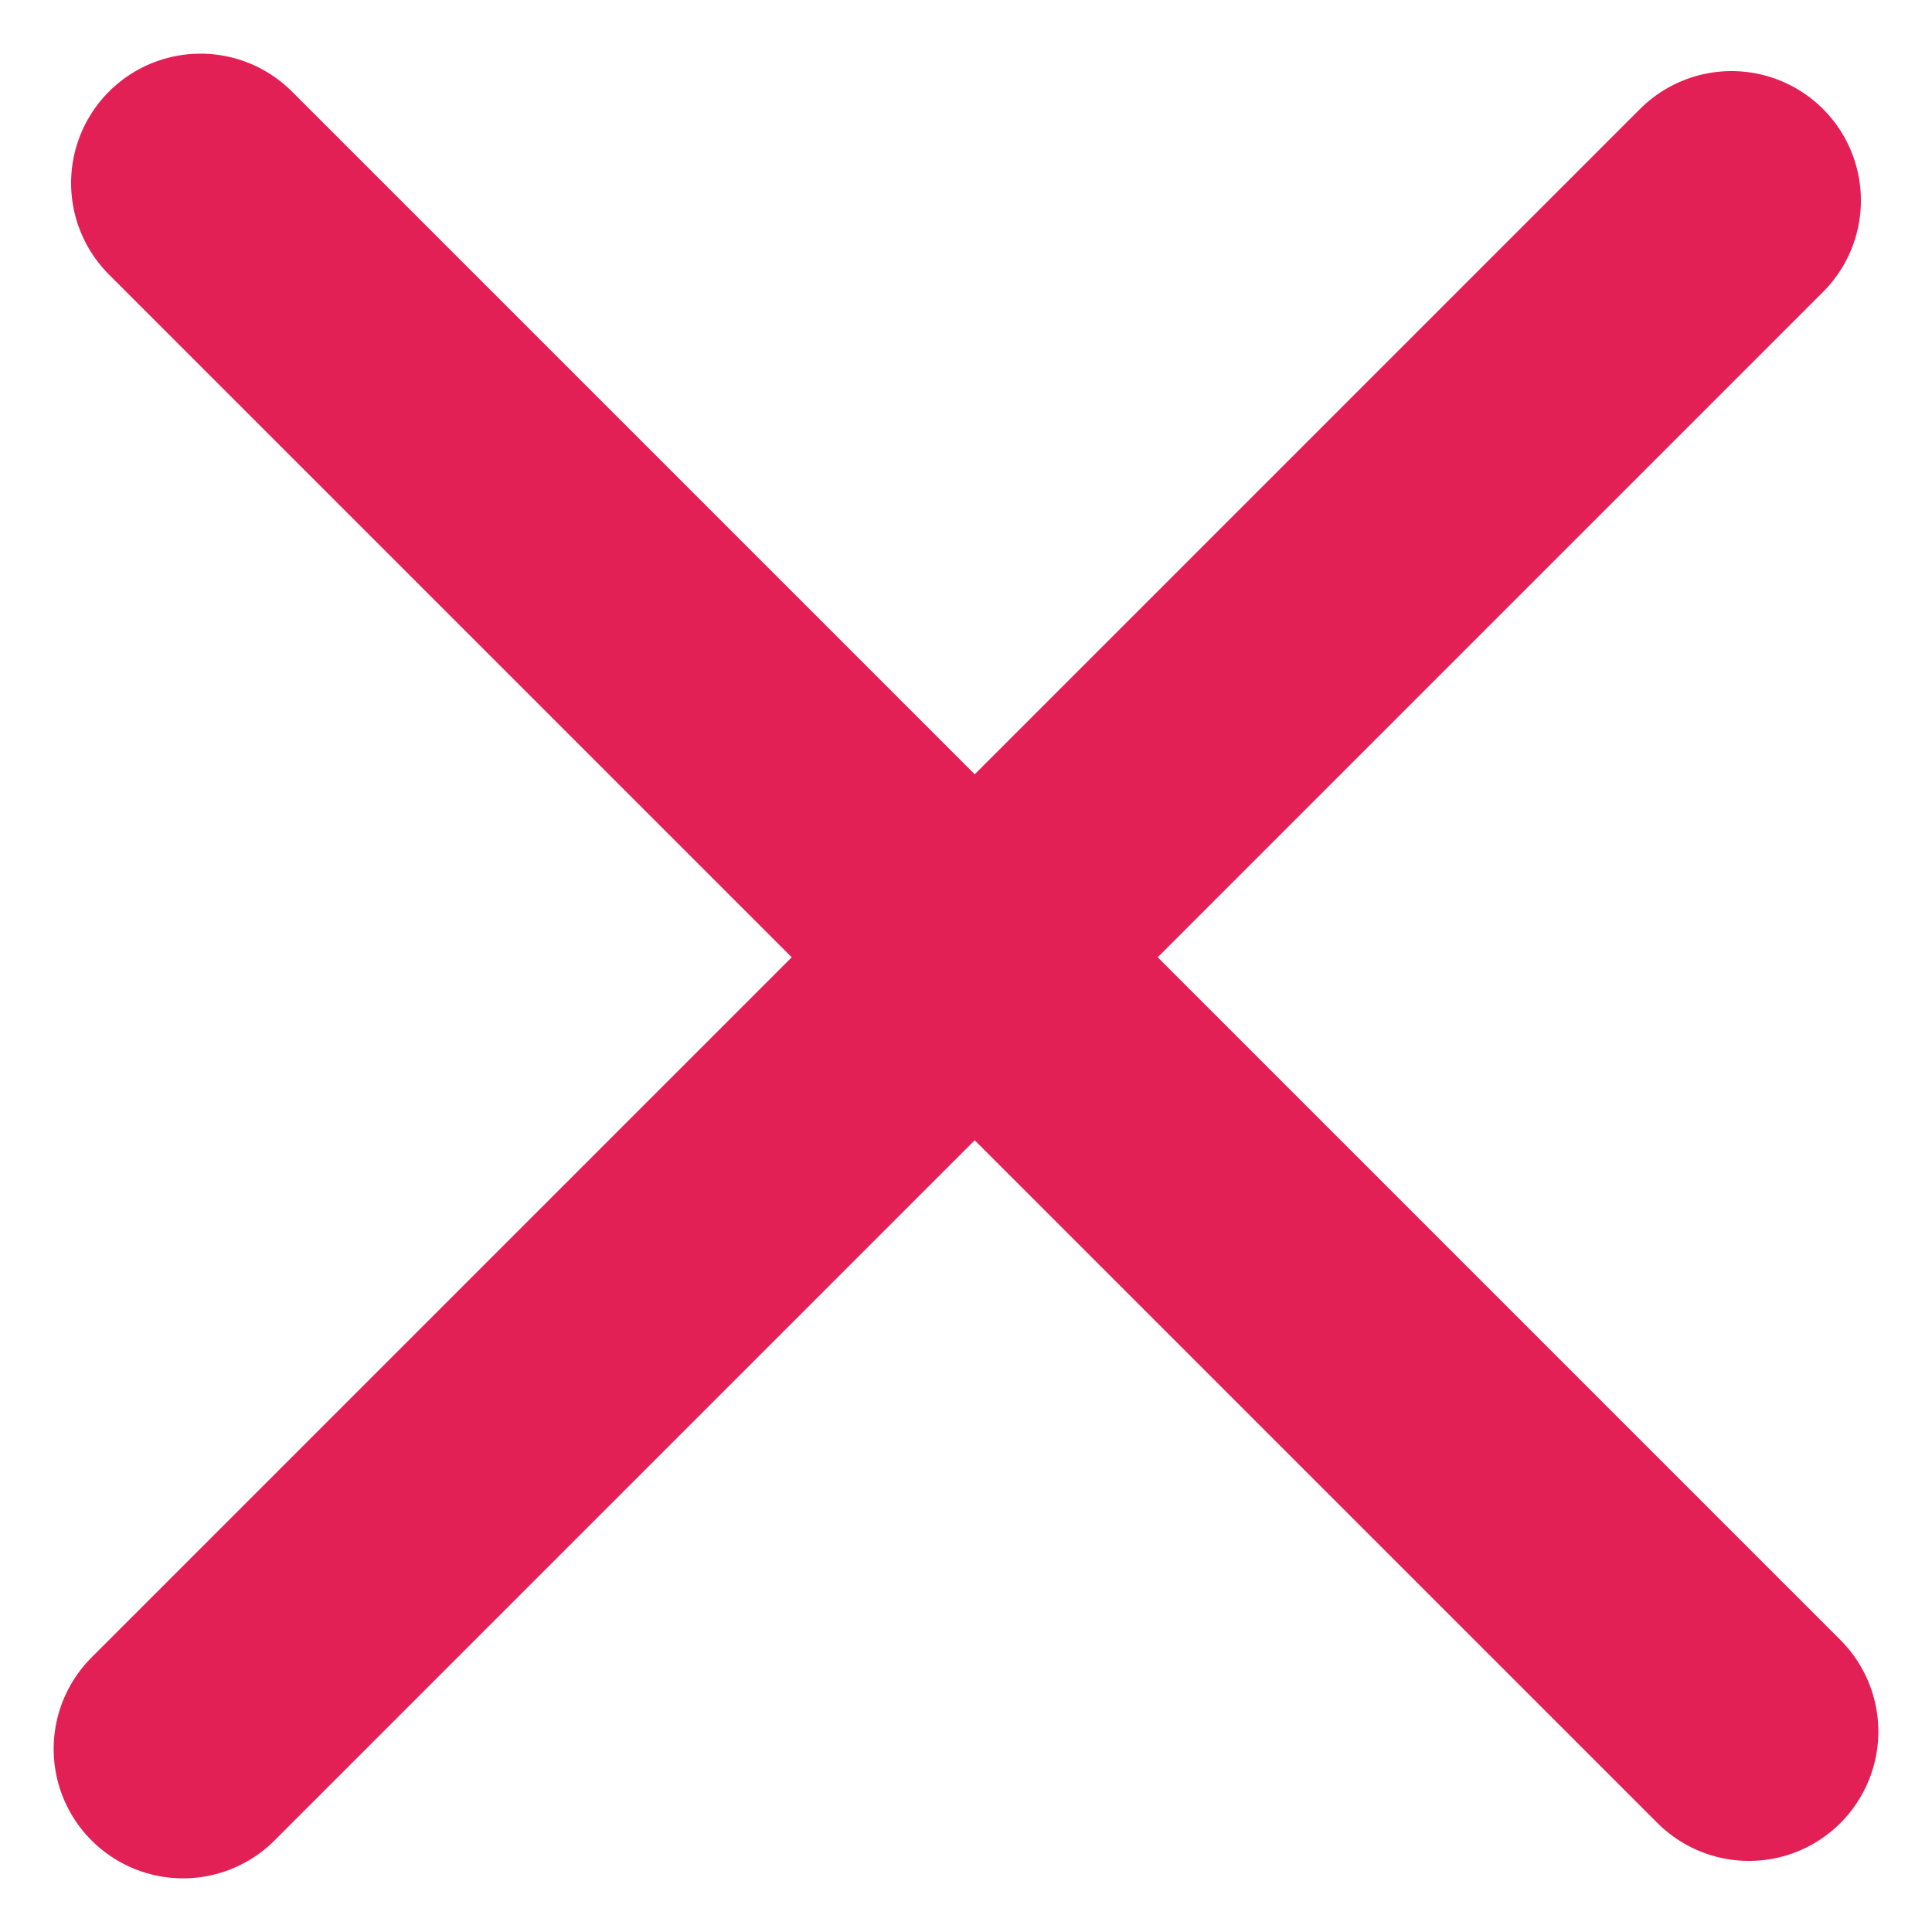 <svg xmlns="http://www.w3.org/2000/svg" width="11.198" height="11.198" viewBox="0 0 11.198 11.198">
  <g id="close" transform="translate(-181.169 -199.129)">
    <path id="Vector" d="M8.975,8.975,0,0" transform="translate(182.331 200.19)" fill="none" stroke="#e32055" stroke-linecap="round" stroke-linejoin="round" stroke-width="1.5"/>
    <path id="Vector-2" data-name="Vector" d="M8.975,0,0,8.975" transform="translate(182.23 200.291)" fill="none" stroke="#e32055" stroke-linecap="round" stroke-linejoin="round" stroke-width="1.5"/>
  </g>
</svg>
